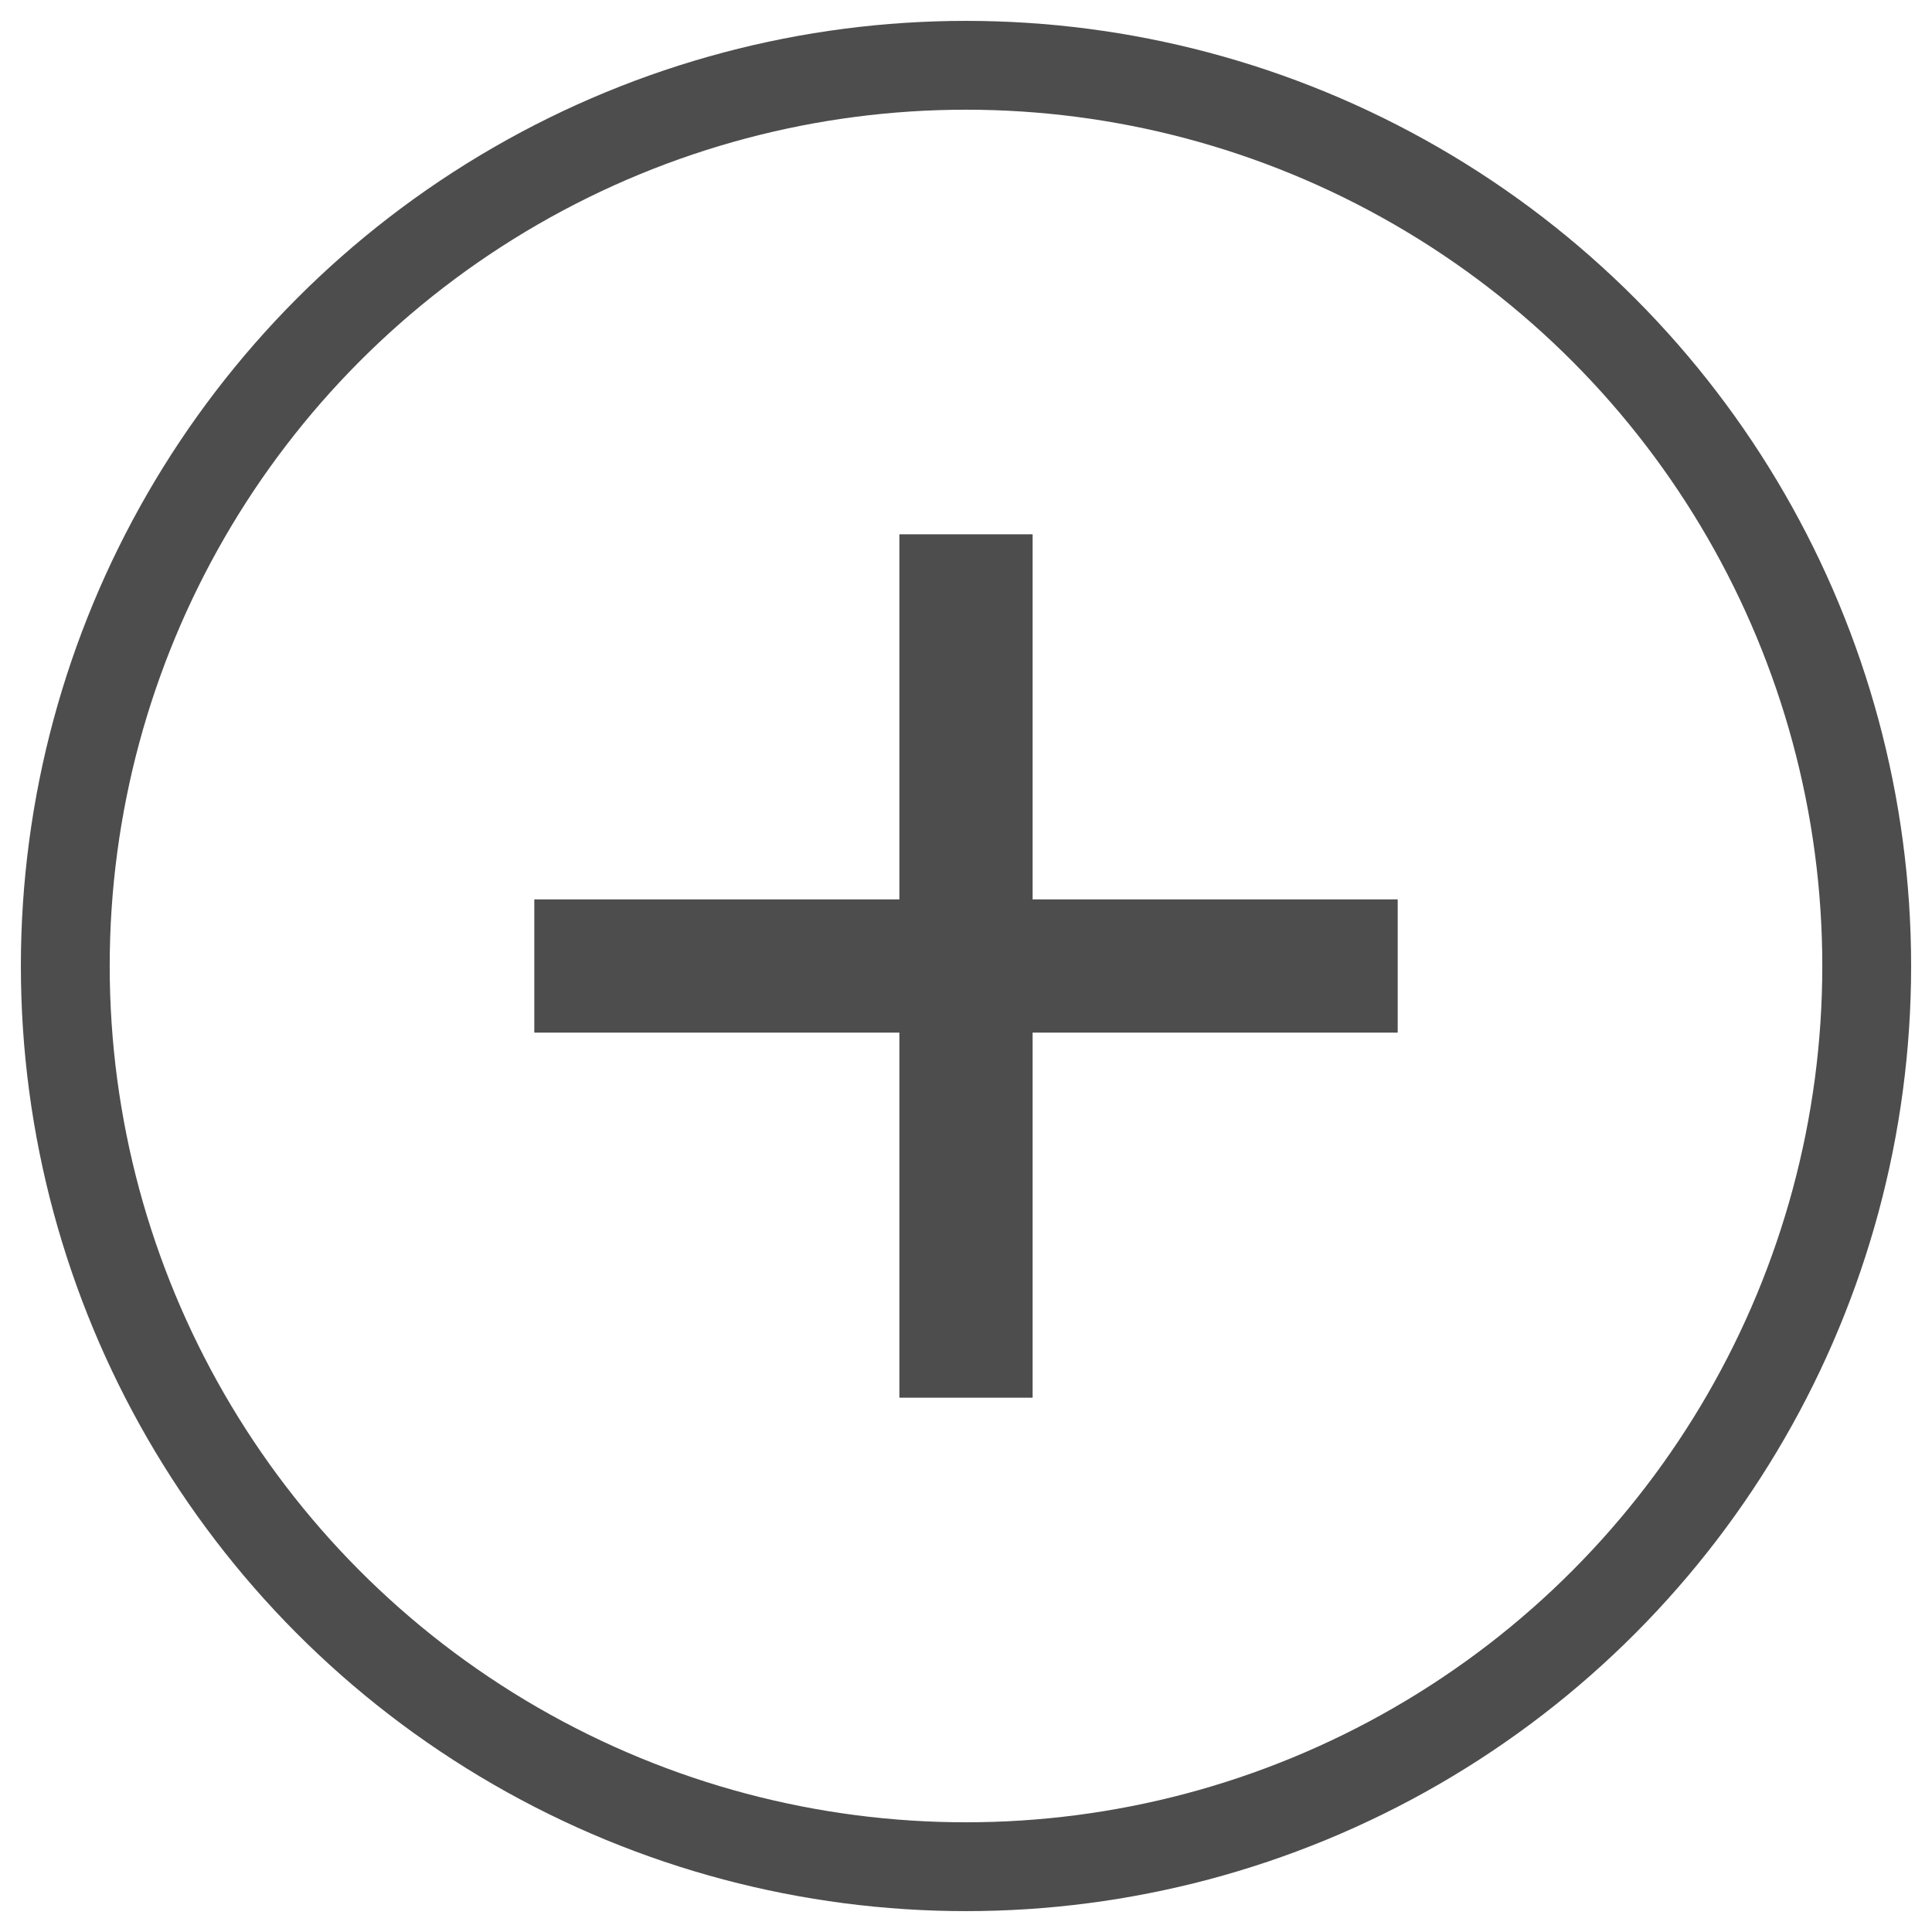 <?xml version="1.0" encoding="utf-8"?>
<!-- Generator: Adobe Illustrator 26.4.1, SVG Export Plug-In . SVG Version: 6.00 Build 0)  -->
<svg version="1.1" id="Layer_1" xmlns="http://www.w3.org/2000/svg" xmlns:xlink="http://www.w3.org/1999/xlink" x="0px" y="0px"
	 viewBox="0 0 43.5 43.5" style="enable-background:new 0 0 43.5 43.5;" xml:space="preserve">
<style type="text/css">
	.st0{fill:none;stroke:#4D4D4D;stroke-width:3;stroke-miterlimit:10;}
	.st1{fill:none;stroke:#4D4D4D;stroke-width:2;stroke-miterlimit:10;}
</style>
<g>
	<g>
		<g>
			<line class="st0" x1="12.03" y1="21.75" x2="31.47" y2="21.75"/>
			<line class="st0" x1="21.75" y1="12.03" x2="21.75" y2="31.47"/>
		</g>
	</g>
	<circle class="st1" cx="21.75" cy="21.75" r="20.28"/>
</g>
</svg>
